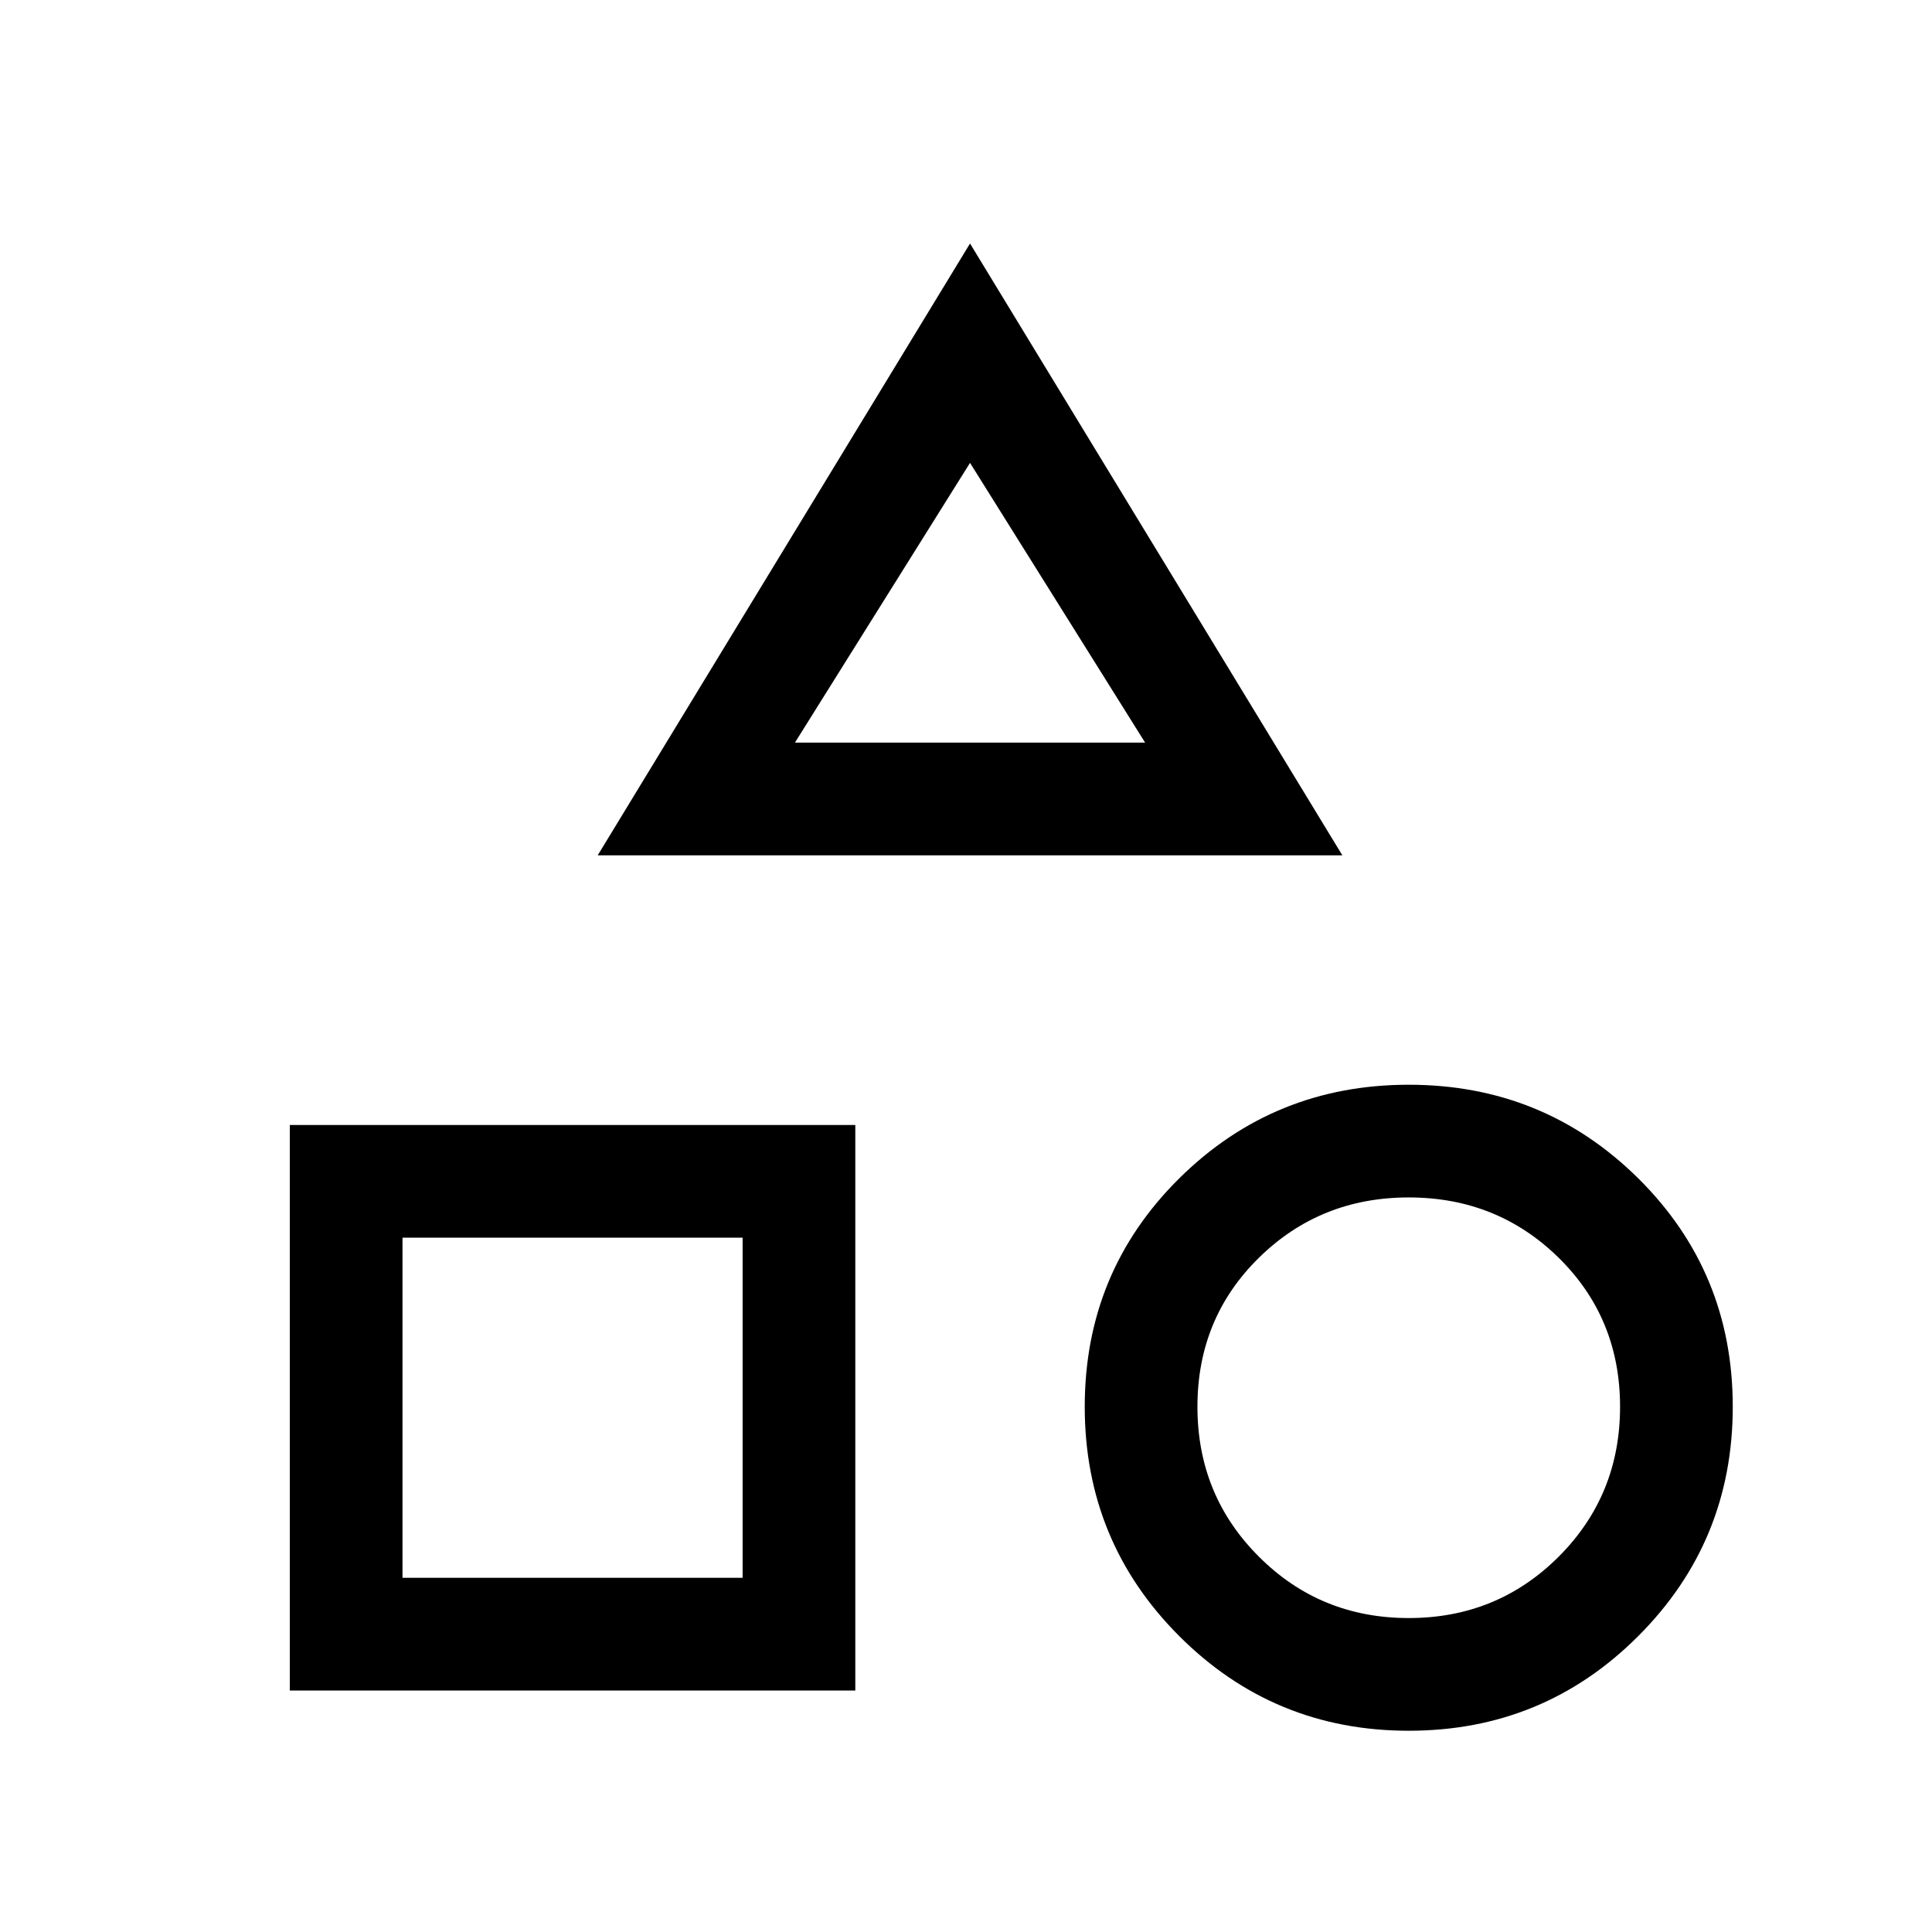 <svg xmlns="http://www.w3.org/2000/svg" height="24" width="24"><path d="m7.425 10.625 4.625-7.6 4.625 7.6ZM17.5 21.5q-1.675 0-2.85-1.175t-1.175-2.85q0-1.675 1.175-2.838 1.175-1.162 2.85-1.162t2.85 1.162q1.175 1.163 1.175 2.838t-1.175 2.85Q19.175 21.5 17.5 21.5ZM3.6 21v-7.025h7.025V21Zm13.9-.9q1.1 0 1.863-.763.762-.762.762-1.862t-.762-1.85q-.763-.75-1.863-.75t-1.862.75q-.763.75-.763 1.85t.763 1.862q.762.763 1.862.763ZM5 19.6h4.225v-4.225H5ZM9.875 9.225h4.35L12.05 5.75Zm2.175 0Zm-2.825 6.15Zm8.275 2.1Z"/></svg>